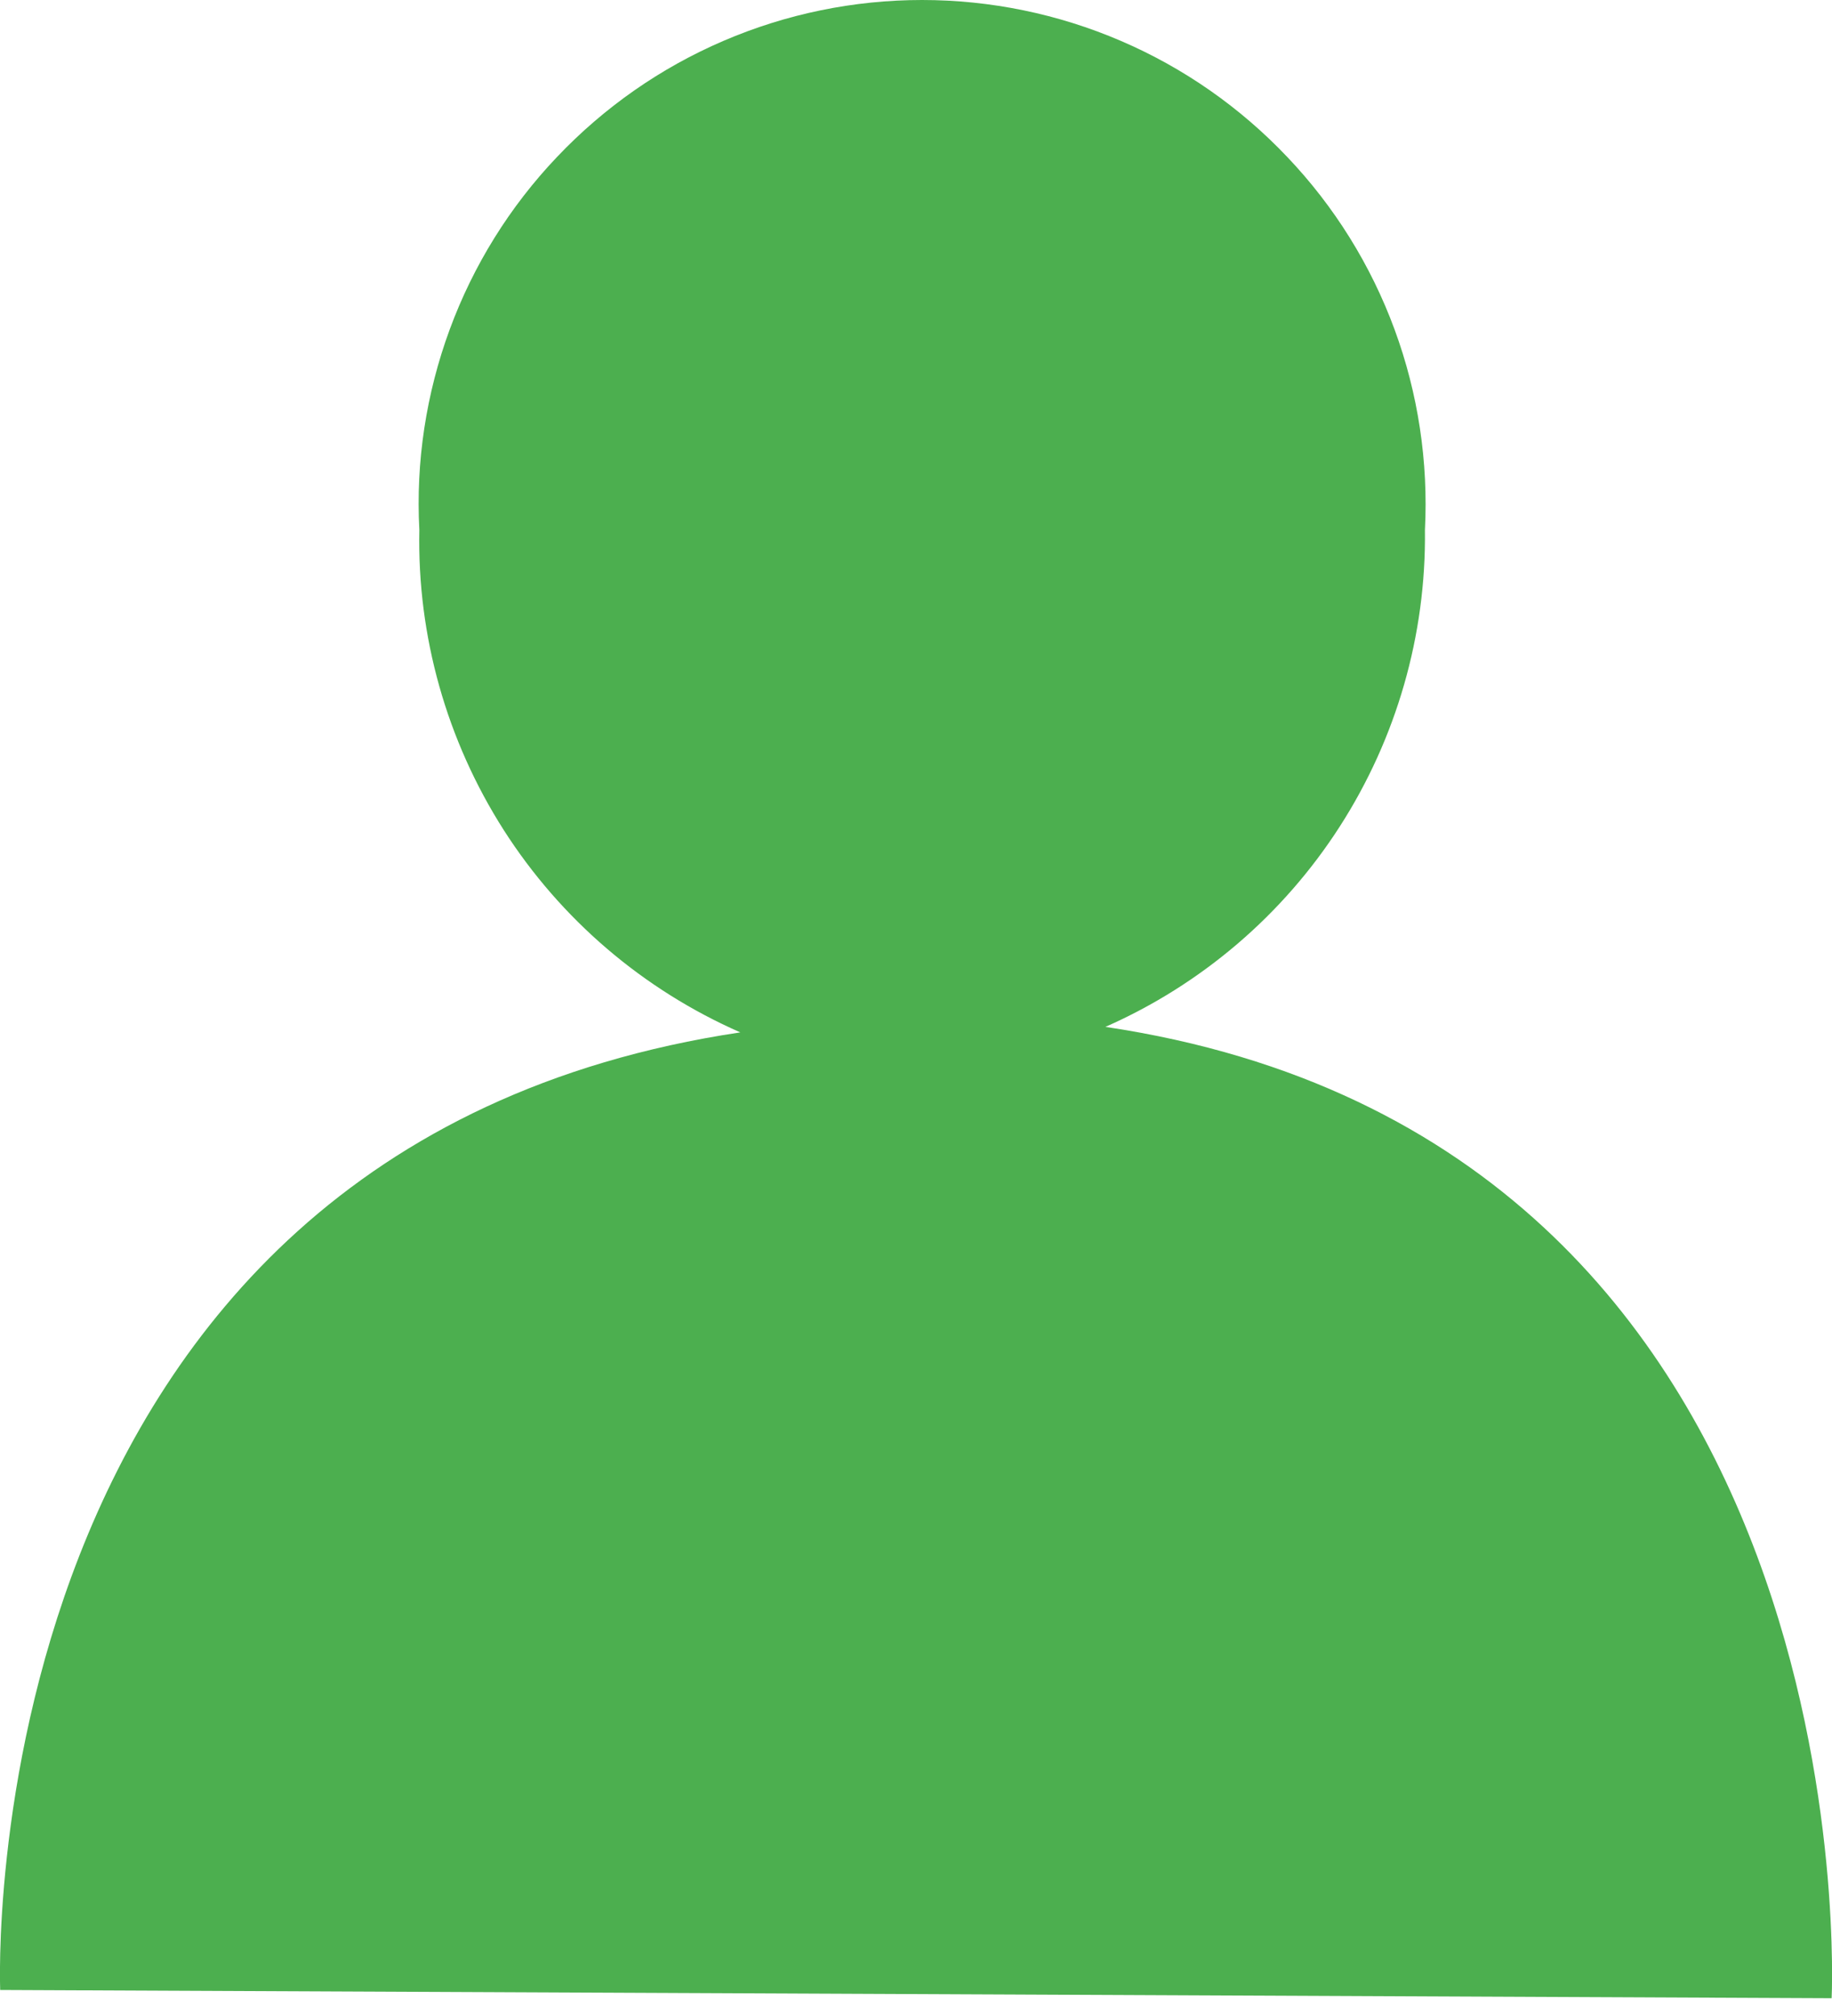 <svg width="10" height="11" viewBox="0 0 10 11" fill="none" xmlns="http://www.w3.org/2000/svg">
<path d="M6.034 5.603C6.558 5.372 7.003 4.992 7.313 4.51C7.623 4.028 7.785 3.465 7.778 2.892C7.797 2.52 7.741 2.147 7.612 1.797C7.483 1.447 7.284 1.127 7.027 0.857C6.77 0.586 6.461 0.37 6.118 0.223C5.776 0.076 5.406 0 5.033 0C4.66 0 4.291 0.076 3.949 0.223C3.606 0.37 3.297 0.586 3.04 0.857C2.783 1.127 2.584 1.447 2.455 1.797C2.326 2.147 2.269 2.52 2.289 2.892C2.277 3.471 2.438 4.04 2.749 4.528C3.061 5.016 3.51 5.4 4.041 5.633C-0.188 6.267 0.001 10.858 0.001 10.858L9.998 10.903C9.998 10.903 10.232 6.229 6.034 5.603Z" fill="#4CAF4F"/>
</svg>
